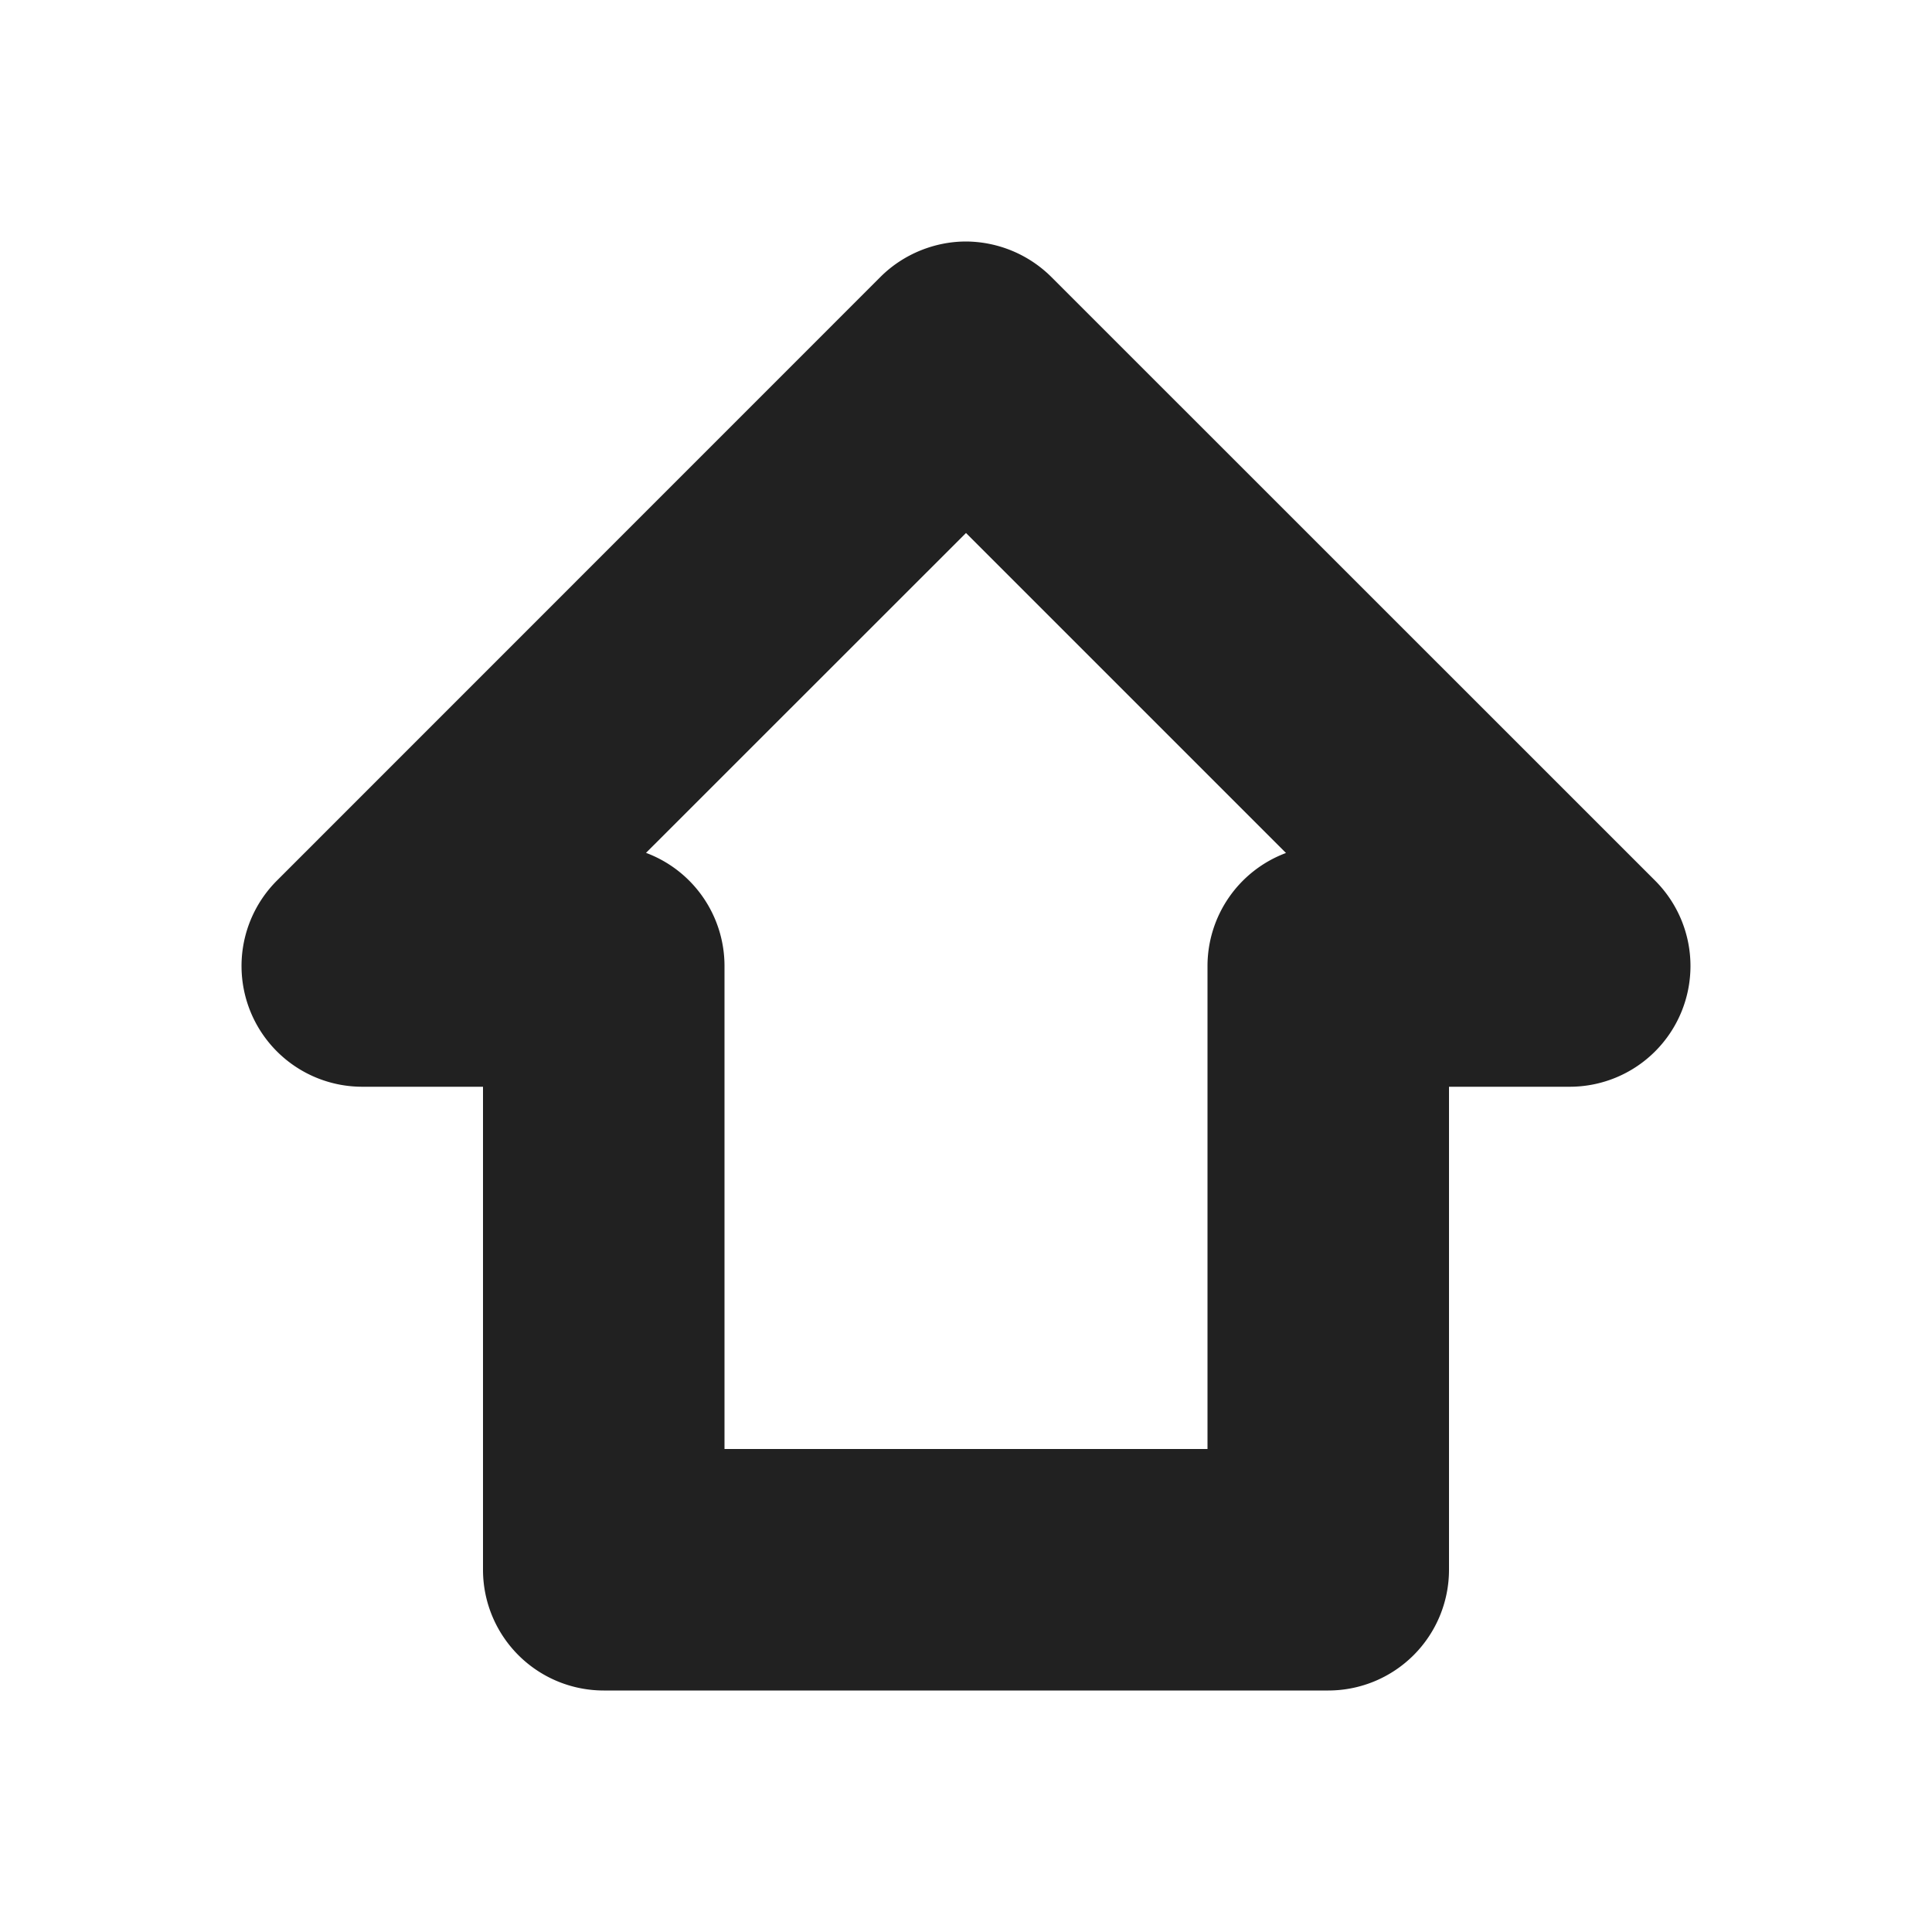 <svg xmlns="http://www.w3.org/2000/svg" viewBox="0 0 16 16" fill="#212121" width="16px" height="16px"><path d="m13.707 7.293-5.001-5A1.01 1.01 0 0 0 8 2c-.26 0-.52.105-.708.293l-4.999 5A1 1 0 0 0 3 9h1v4a1 1 0 0 0 1 1h6a1 1 0 0 0 1-1V9h1a1 1 0 0 0 .707-1.707zM10 8v4H6V8a1 1 0 0 0-.65-.937L8 4.414l2.65 2.65A1 1 0 0 0 10 8z" class="color000 svgShape"></path></svg>